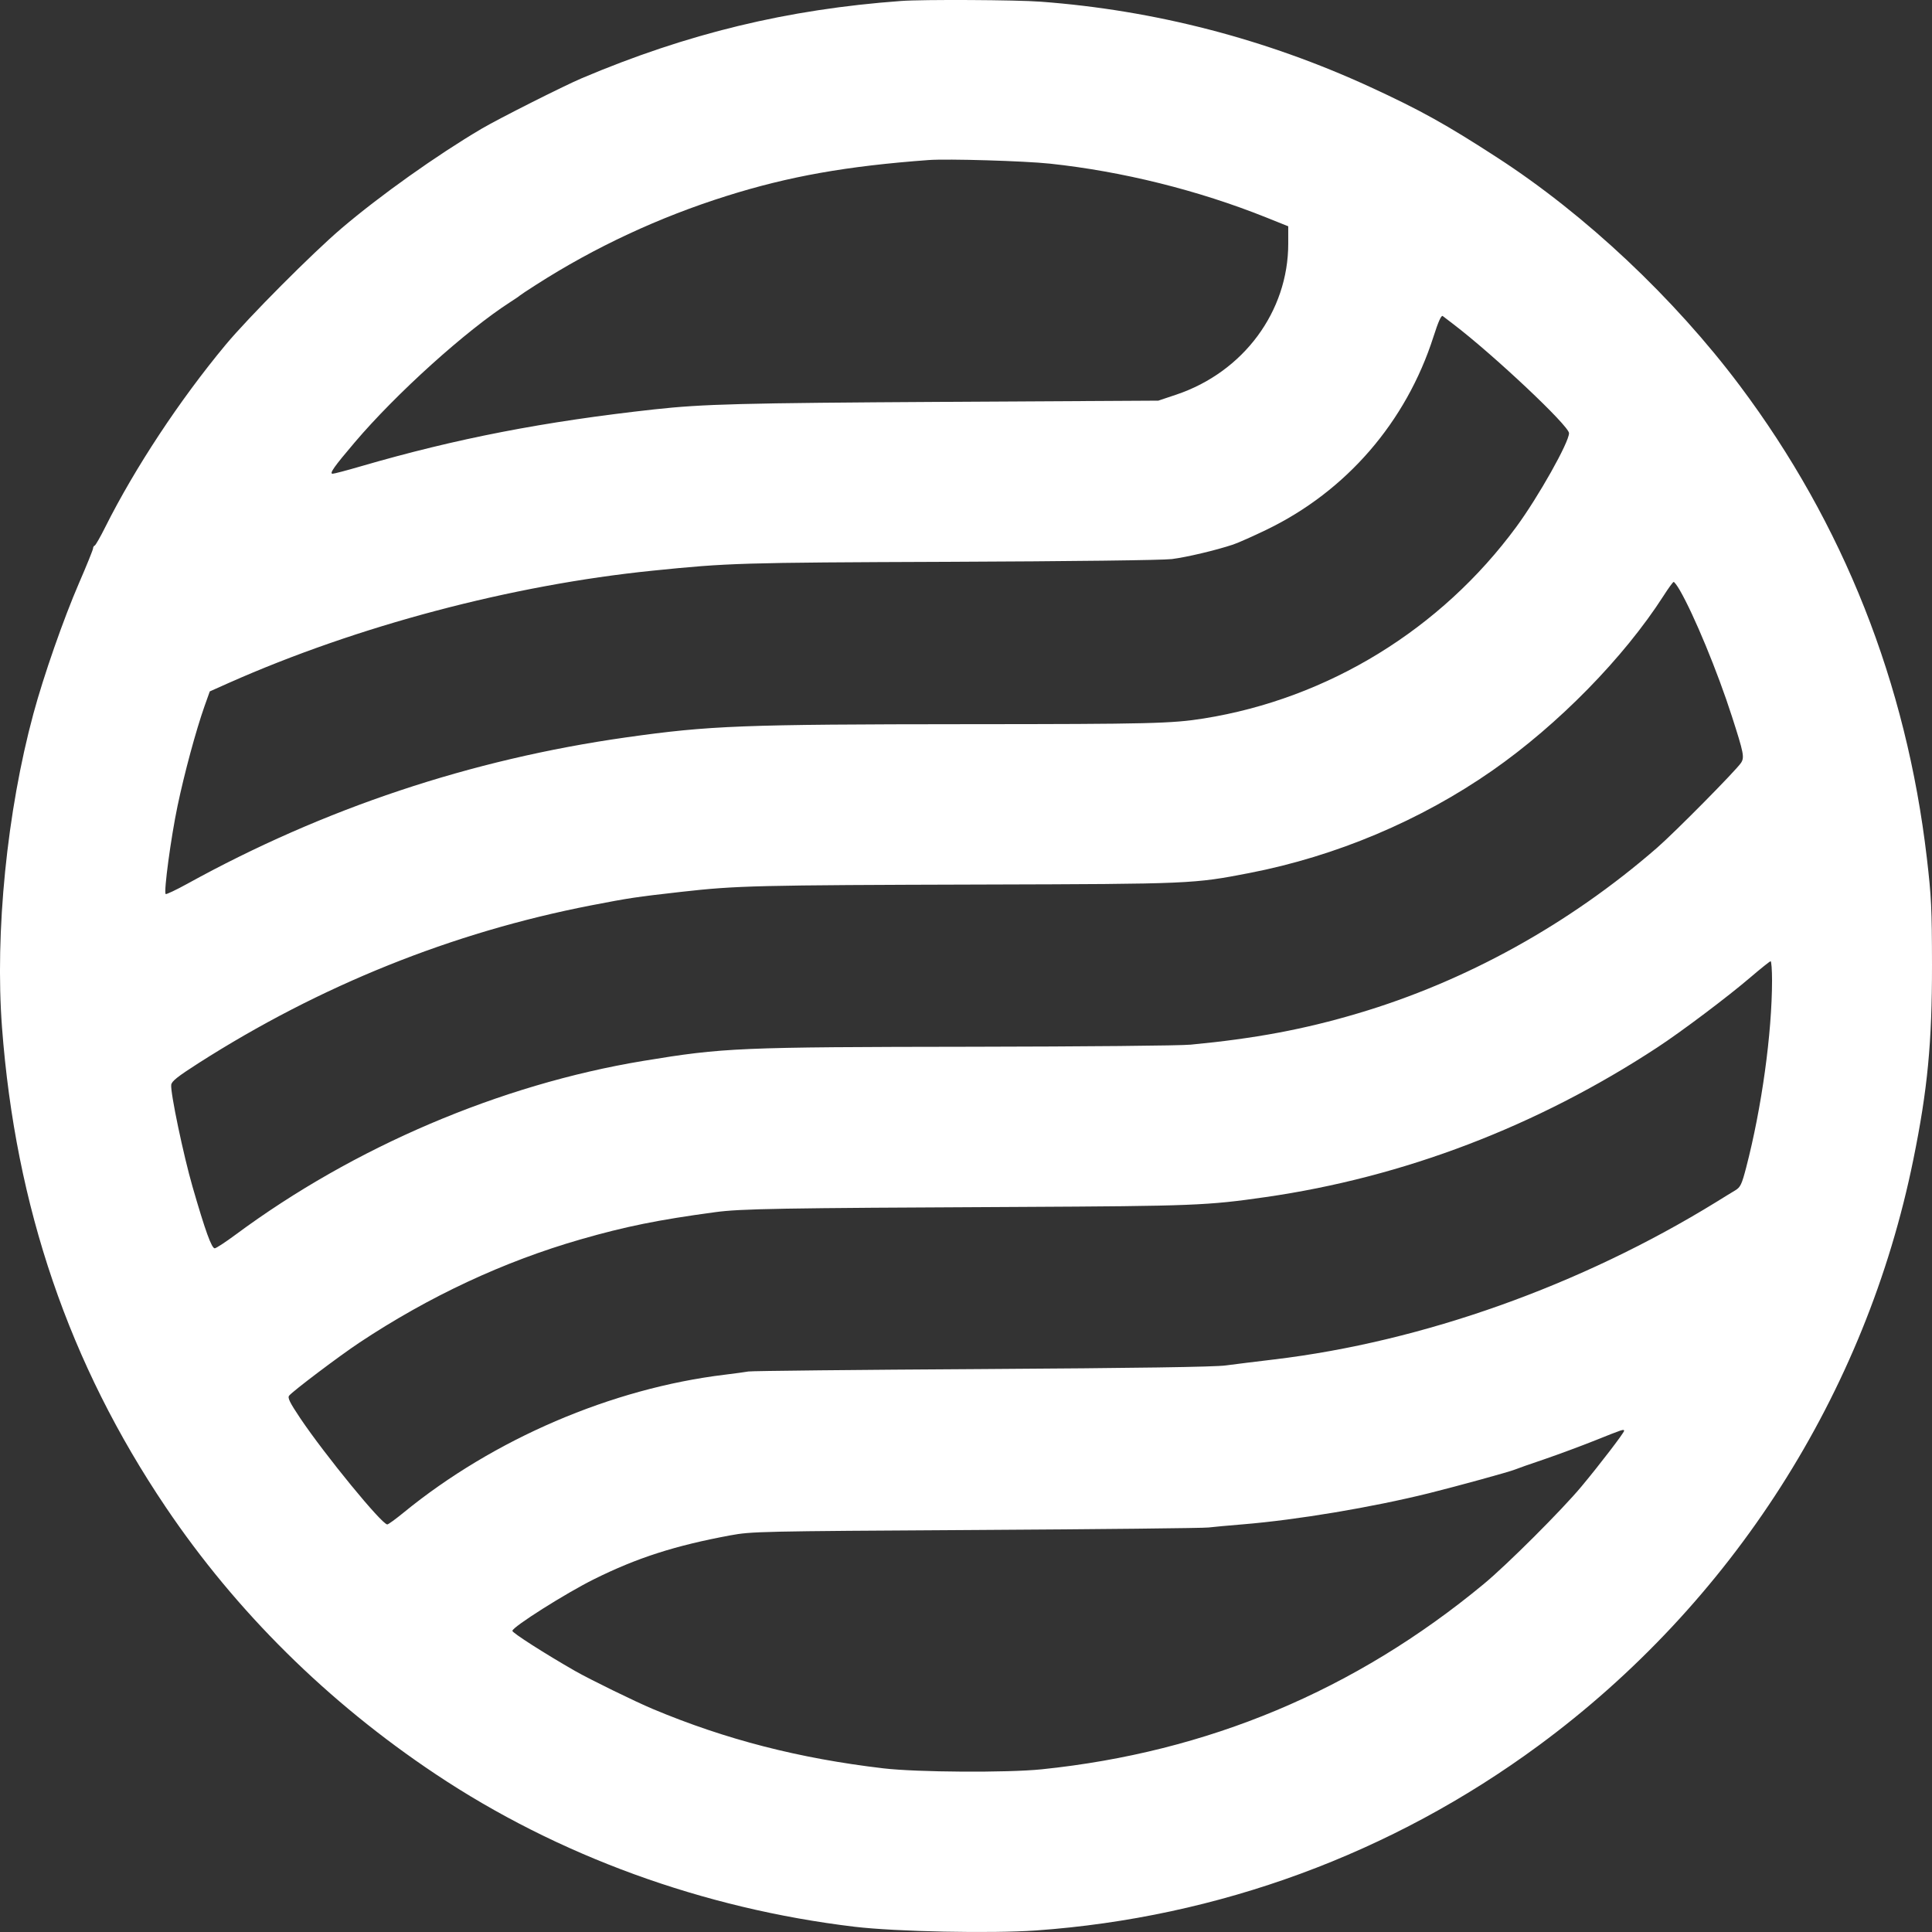 <svg width="24" height="24" viewBox="0 0 24 24" fill="none" xmlns="http://www.w3.org/2000/svg">
<rect x="0" y="0" width="24" height="24" fill="#333333" stroke="none"/>
<path fill-rule="evenodd" clip-rule="evenodd" d="M11.195 0.012C9.781 0.115 8.538 0.416 7.224 0.973C6.995 1.071 6.201 1.471 5.981 1.6C5.429 1.926 4.723 2.427 4.243 2.836C3.881 3.144 3.082 3.947 2.803 4.283C2.231 4.971 1.677 5.811 1.309 6.545C1.248 6.668 1.188 6.772 1.177 6.777C1.165 6.781 1.156 6.797 1.156 6.812C1.156 6.827 1.078 7.021 0.982 7.242C0.79 7.685 0.543 8.392 0.415 8.866C0.087 10.077 -0.064 11.583 0.025 12.764C0.193 14.992 0.858 16.942 2.061 18.725C2.934 20.02 4.07 21.144 5.41 22.038C6.928 23.052 8.736 23.71 10.617 23.935C11.133 23.996 12.31 24.02 12.869 23.981C15.134 23.82 17.288 23.028 19.114 21.683C21.514 19.915 23.178 17.313 23.768 14.405C23.945 13.537 24.001 12.951 24 11.987C23.999 11.284 23.992 11.139 23.936 10.658C23.682 8.482 22.898 6.505 21.612 4.79C20.796 3.703 19.698 2.67 18.603 1.96C17.963 1.545 17.643 1.367 17.017 1.079C15.723 0.484 14.341 0.126 12.928 0.021C12.63 -0.002 11.46 -0.008 11.195 0.012ZM13.044 2.033C13.943 2.129 14.883 2.363 15.726 2.7L16.003 2.811L16.003 3.027C16.003 3.87 15.447 4.621 14.613 4.902L14.389 4.977L11.726 4.992C9.196 5.007 8.739 5.019 8.132 5.085C6.753 5.237 5.67 5.447 4.481 5.793C4.307 5.844 4.15 5.885 4.132 5.885C4.088 5.885 4.149 5.798 4.405 5.497C4.922 4.888 5.789 4.106 6.341 3.751C6.399 3.714 6.452 3.678 6.458 3.671C6.465 3.664 6.555 3.604 6.659 3.538C7.389 3.07 8.19 2.697 9.027 2.434C9.802 2.19 10.518 2.063 11.537 1.988C11.774 1.971 12.725 1.999 13.044 2.033ZM18.053 4.026C18.555 4.409 19.491 5.29 19.491 5.381C19.491 5.495 19.11 6.172 18.837 6.544C17.9 7.818 16.498 8.678 14.954 8.925C14.559 8.988 14.288 8.995 12.032 8.996C9.211 8.998 8.82 9.013 7.778 9.16C5.85 9.433 4.024 10.042 2.326 10.979C2.186 11.056 2.065 11.113 2.058 11.106C2.032 11.081 2.124 10.4 2.205 10.014C2.291 9.603 2.434 9.075 2.54 8.774L2.606 8.589L2.841 8.484C4.438 7.775 6.355 7.267 8.108 7.089C9.053 6.993 9.179 6.989 11.785 6.979C13.306 6.973 14.444 6.959 14.557 6.945C14.744 6.921 15.1 6.837 15.317 6.765C15.377 6.745 15.564 6.662 15.732 6.581C16.724 6.102 17.467 5.244 17.807 4.183C17.867 3.995 17.904 3.913 17.922 3.926C17.936 3.937 17.995 3.982 18.053 4.026ZM20.865 7.328C21.042 7.633 21.337 8.346 21.515 8.901C21.661 9.354 21.672 9.408 21.628 9.476C21.566 9.57 20.808 10.337 20.584 10.532C19.493 11.481 18.208 12.192 16.866 12.589C16.2 12.787 15.585 12.902 14.792 12.977C14.663 12.99 13.449 13.001 12.093 13.003C9.169 13.007 8.991 13.014 7.99 13.179C6.216 13.472 4.396 14.248 2.926 15.338C2.803 15.429 2.687 15.505 2.668 15.507C2.629 15.509 2.55 15.29 2.392 14.743C2.279 14.352 2.115 13.57 2.127 13.476C2.132 13.432 2.205 13.374 2.464 13.208C3.976 12.242 5.618 11.582 7.342 11.247C7.822 11.154 7.898 11.143 8.462 11.079C9.156 11.001 9.387 10.996 12.209 10.988C14.799 10.981 14.828 10.979 15.52 10.845C16.597 10.636 17.647 10.193 18.538 9.572C19.357 9.001 20.172 8.17 20.666 7.4C20.726 7.306 20.782 7.229 20.791 7.229C20.799 7.229 20.833 7.273 20.865 7.328ZM22.013 12.181C22.012 12.839 21.885 13.759 21.692 14.502C21.636 14.716 21.62 14.748 21.556 14.787C21.515 14.811 21.408 14.877 21.318 14.933C19.635 15.969 17.676 16.666 15.832 16.887C15.608 16.913 15.336 16.948 15.226 16.962C15.089 16.981 14.116 16.995 12.197 17.007C10.642 17.016 9.337 17.03 9.298 17.037C9.259 17.044 9.127 17.062 9.004 17.077C7.598 17.247 6.133 17.876 5.016 18.788C4.916 18.87 4.824 18.937 4.811 18.937C4.743 18.937 4.036 18.073 3.73 17.618C3.599 17.422 3.57 17.363 3.592 17.337C3.638 17.28 4.221 16.84 4.467 16.677C5.333 16.103 6.257 15.671 7.213 15.396C7.769 15.236 8.178 15.153 8.884 15.058C9.202 15.015 9.665 15.007 12.645 14.993C14.824 14.982 14.999 14.975 15.72 14.871C17.438 14.624 19.093 13.992 20.587 13.012C20.885 12.817 21.463 12.382 21.742 12.143C21.871 12.033 21.985 11.941 21.995 11.941C22.005 11.94 22.013 12.049 22.013 12.181ZM20.175 17.775C20.175 17.798 19.869 18.198 19.646 18.465C19.406 18.754 18.718 19.441 18.432 19.677C16.834 21 15.002 21.767 12.94 21.979C12.516 22.023 11.388 22.016 10.974 21.967C9.927 21.844 9.013 21.609 8.108 21.229C7.895 21.14 7.327 20.862 7.145 20.758C6.771 20.544 6.364 20.284 6.365 20.259C6.366 20.21 7.031 19.79 7.38 19.617C7.915 19.351 8.387 19.2 9.071 19.073C9.338 19.024 9.421 19.022 12.126 19.006C13.656 18.997 14.955 18.983 15.013 18.975C15.072 18.968 15.263 18.95 15.438 18.936C16.11 18.881 17.042 18.725 17.752 18.549C18.123 18.456 18.75 18.284 18.82 18.255C18.845 18.244 19.01 18.186 19.185 18.127C19.36 18.067 19.646 17.961 19.821 17.891C20.16 17.755 20.175 17.75 20.175 17.775Z" fill="white"/>
</svg>
